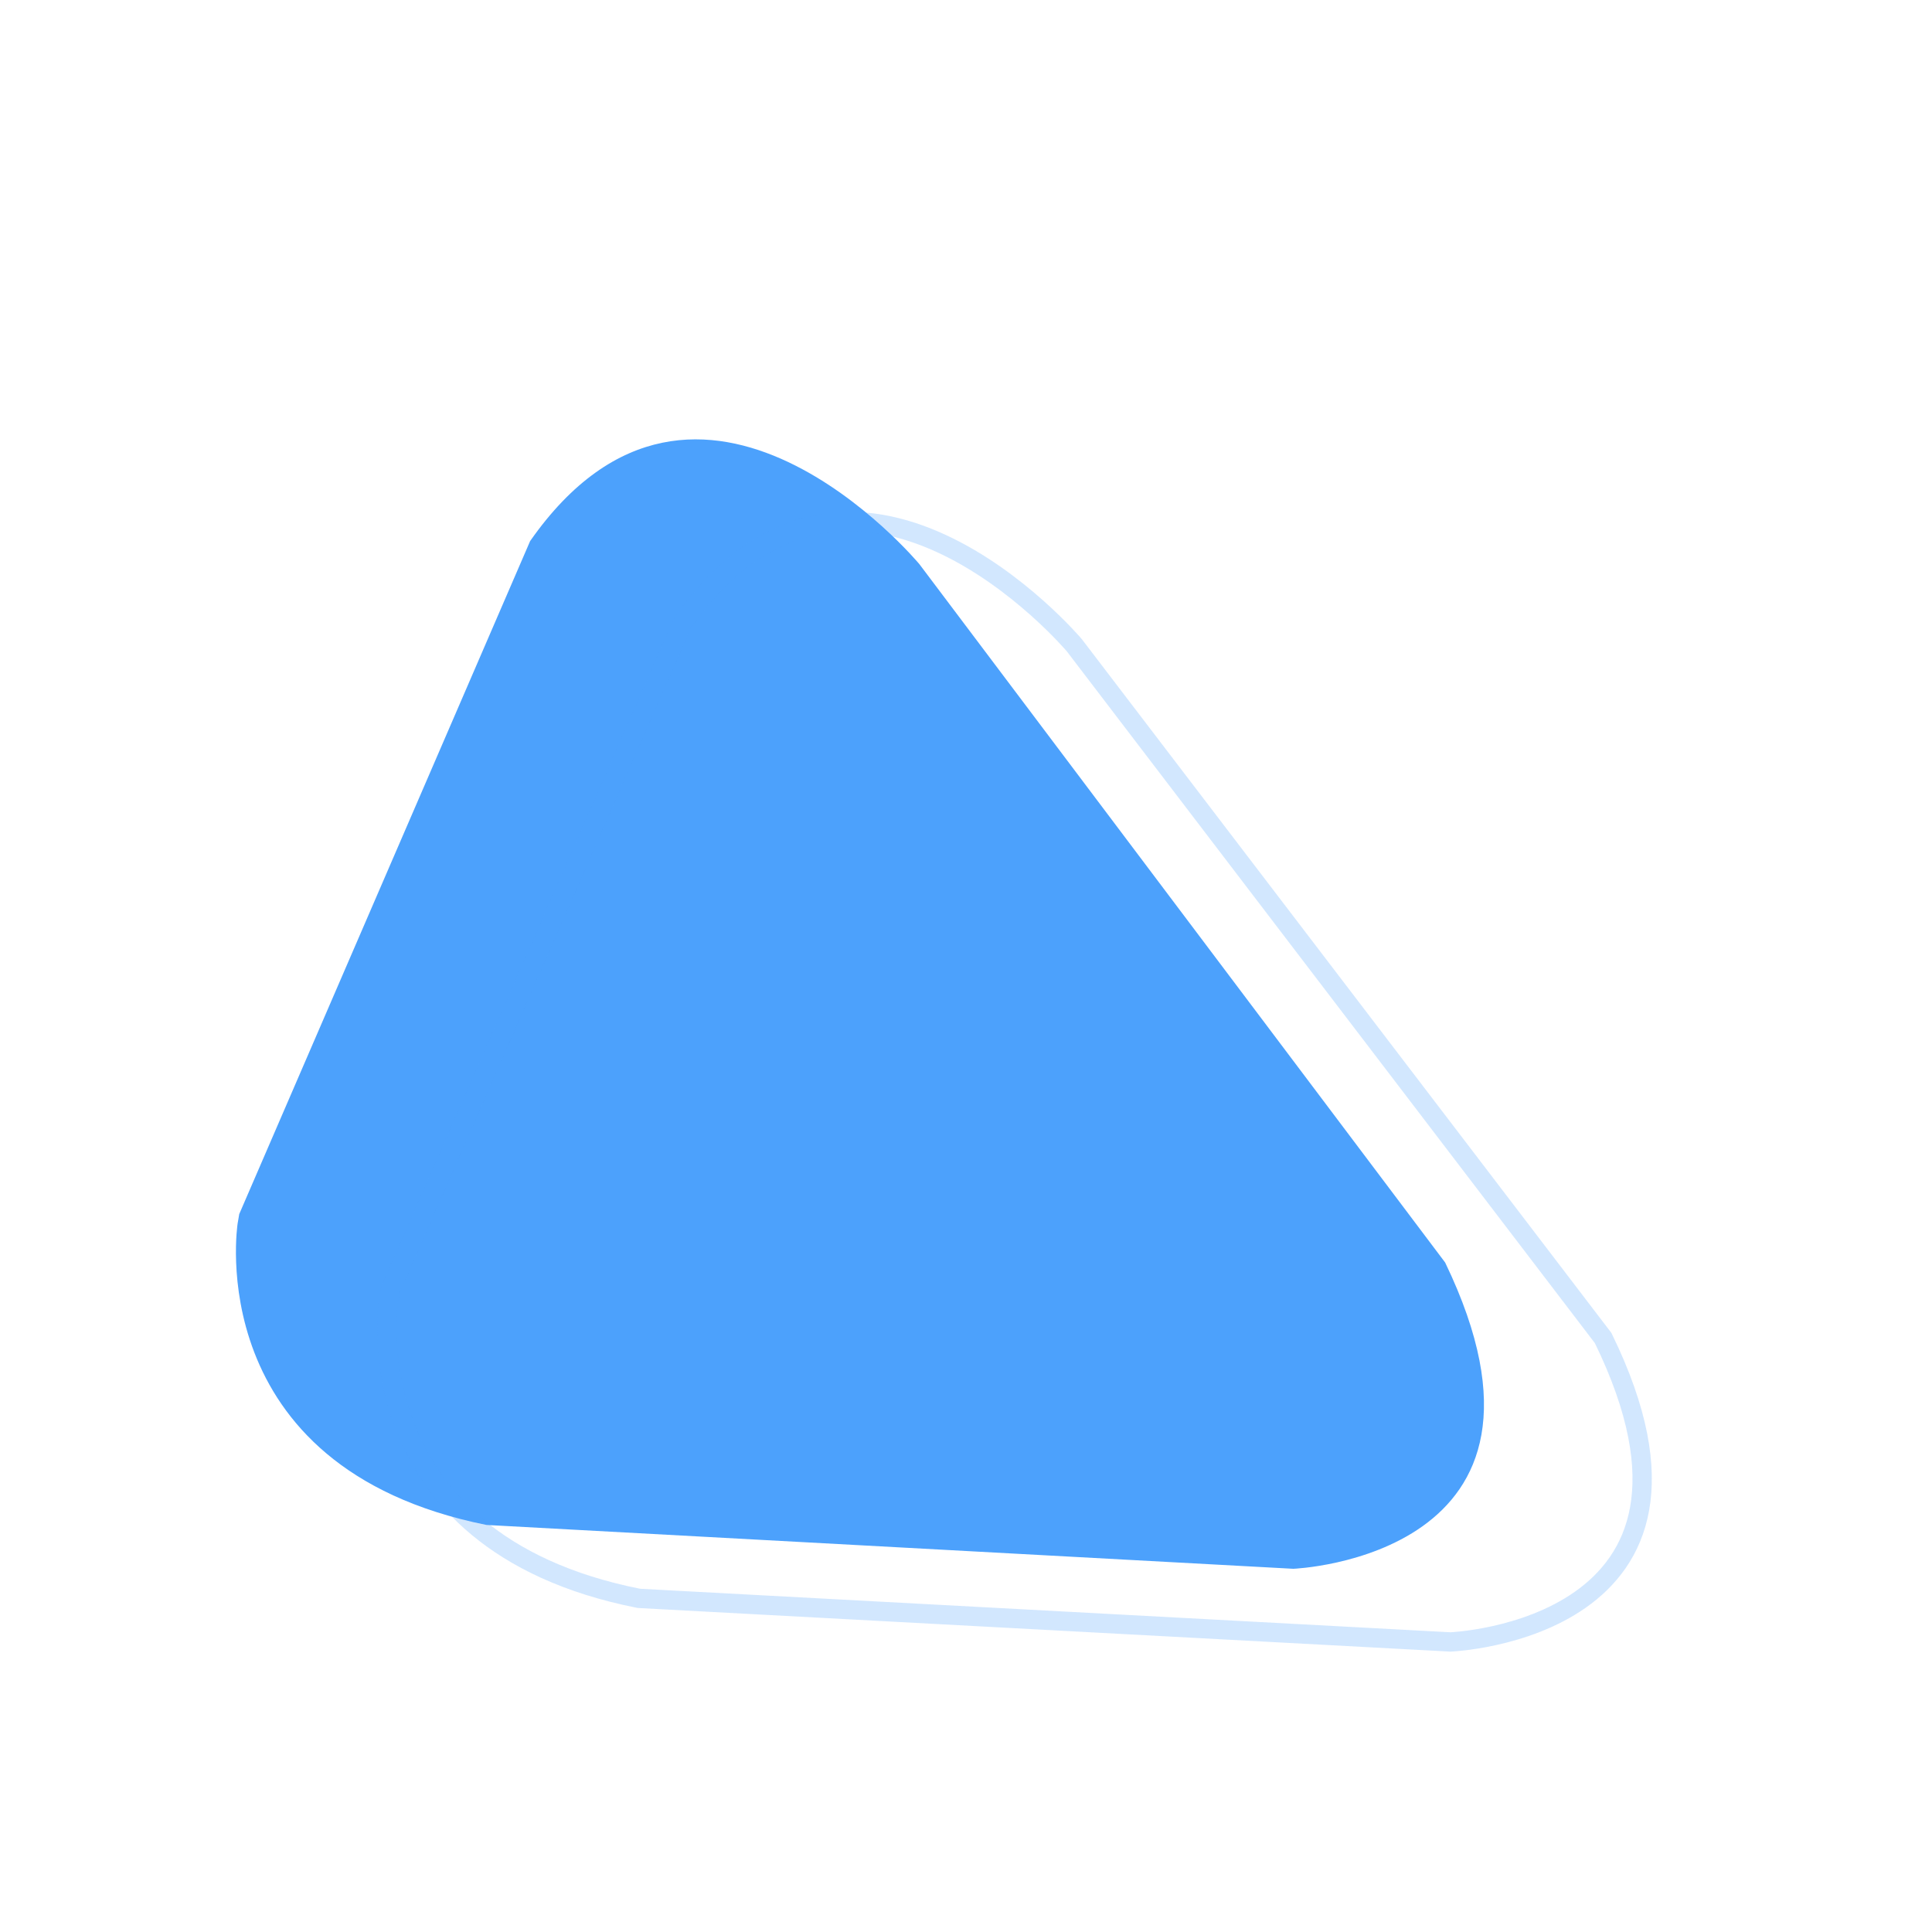 <svg xmlns="http://www.w3.org/2000/svg" xmlns:xlink="http://www.w3.org/1999/xlink" width="100" height="100" viewBox="0 0 100 100">
  <defs>
    <style>
      .cls-1 {
        fill: #4ca1fc;
        filter: url(#filter);
      }

      .cls-1, .cls-2 {
        fill-rule: evenodd;
      }

      .cls-2 {
        fill: none;
        stroke: #4ca1fc;
        stroke-width: 1px;
        opacity: 0.25;
      }
    </style>
    <filter id="filter" x="-17" y="-7" width="124" height="119" filterUnits="userSpaceOnUse">
      <feOffset result="offset" dy="15" in="SourceAlpha"/>
      <feGaussianBlur result="blur" stdDeviation="5.477"/>
      <feFlood result="flood" flood-color="#3295fe" flood-opacity="0.38"/>
      <feComposite result="composite" operator="in" in2="blur"/>
      <feBlend result="blend" in="SourceGraphic"/>
    </filter>
  </defs>
  <path id="Фигура_4_копия_15" data-name="Фигура 4 копия 15" class="cls-1" d="M12.383,47.841L27.439,13.006C36.185,0.5,47.587,14.2,47.587,14.2L74.8,50.347C82.161,65.61,66.942,66.2,66.942,66.2L25.178,63.931C10.316,60.942,12.3,48.326,12.3,48.326Z"/>
  <path id="Фигура_4_копия_16" data-name="Фигура 4 копия 16" class="cls-2" d="M20.2,66.769L35.34,32.214c8.8-12.4,20.266,1.183,20.266,1.183L82.978,69.256c7.4,15.14-7.905,15.731-7.905,15.731L33.066,82.731c-14.949-2.965-12.958-15.48-12.958-15.48Z"/>
</svg>
